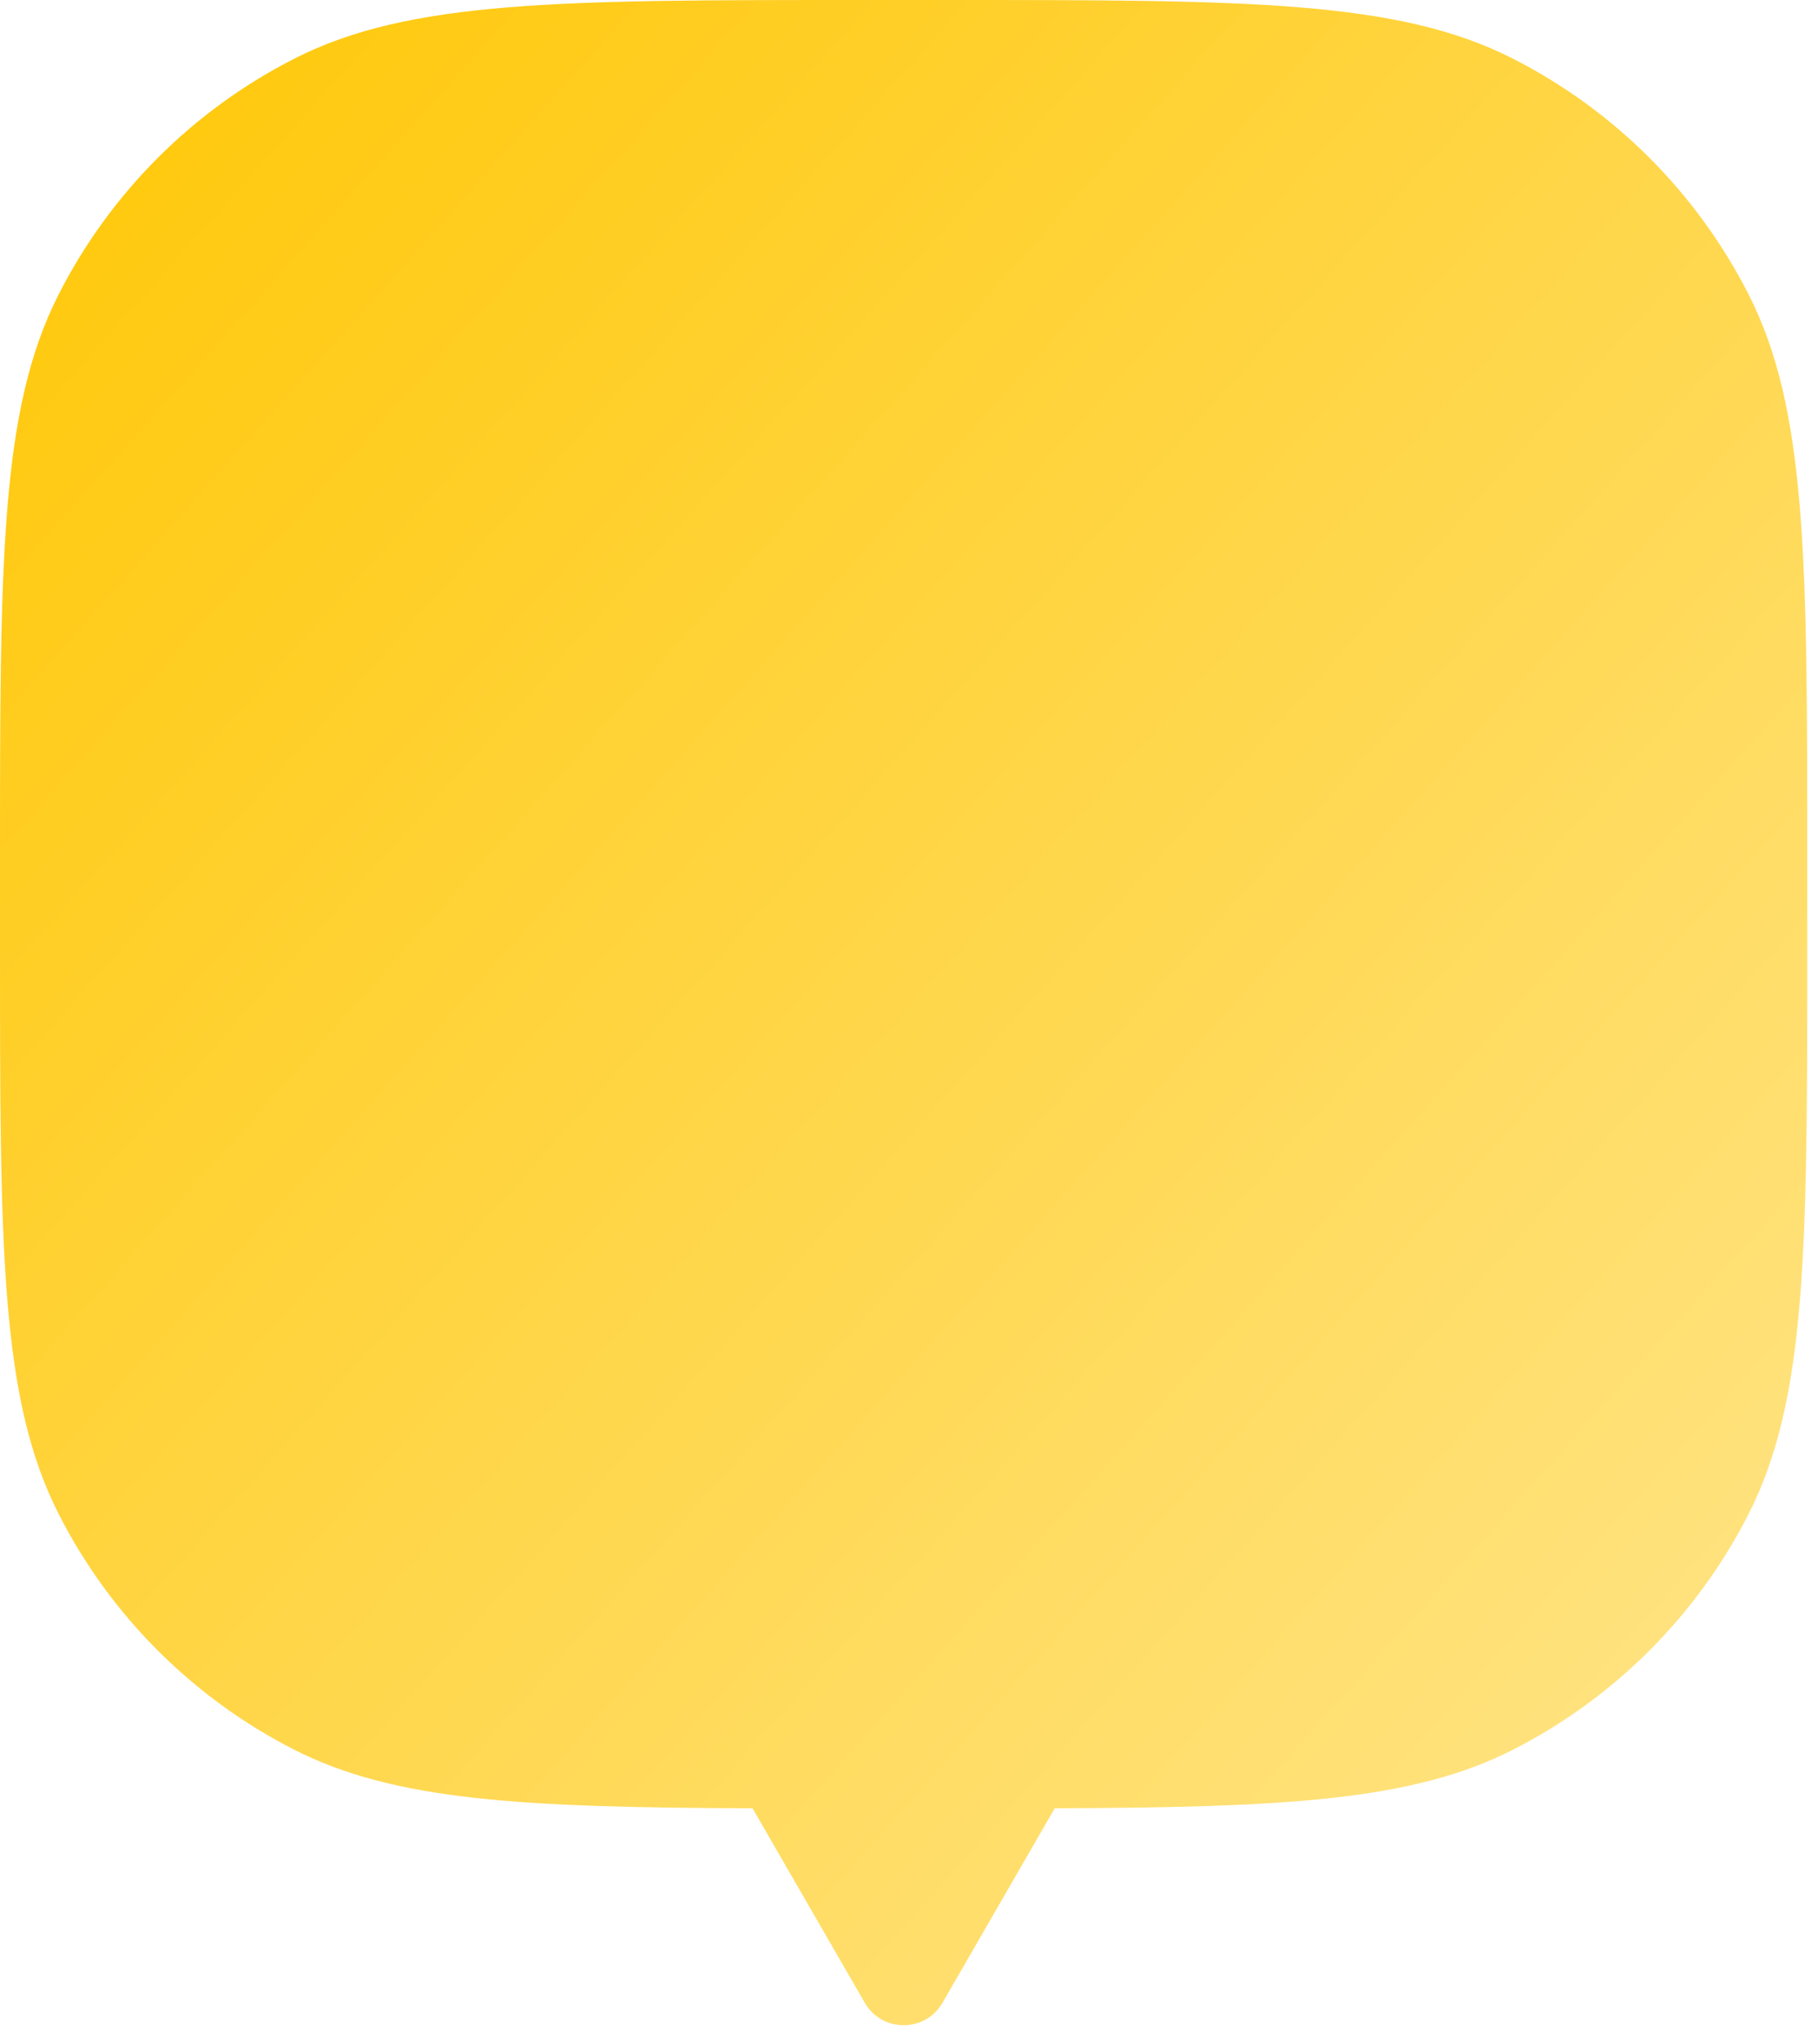 <svg width="81" height="91" viewBox="0 0 81 91" fill="none" xmlns="http://www.w3.org/2000/svg">
<path fill-rule="evenodd" clip-rule="evenodd" d="M2.616 13.104C0 18.238 0 24.959 0 38.4V42.121C0 55.562 0 62.283 2.616 67.417C4.917 71.933 8.588 75.604 13.104 77.905C17.577 80.184 23.253 80.478 33.529 80.516L38.529 89.176C39.298 90.509 41.223 90.509 41.993 89.176L46.992 80.516C57.268 80.478 62.944 80.184 67.417 77.905C71.933 75.604 75.604 71.933 77.905 67.417C80.521 62.283 80.521 55.562 80.521 42.121V38.4C80.521 24.959 80.521 18.238 77.905 13.104C75.604 8.588 71.933 4.917 67.417 2.616C62.283 0 55.562 0 42.121 0H38.4C24.959 0 18.238 0 13.104 2.616C8.588 4.917 4.917 8.588 2.616 13.104Z" fill="url(#paint0_linear_189_6893)"/>
<defs>
<linearGradient id="paint0_linear_189_6893" x1="0" y1="0" x2="89.6" y2="80.008" gradientUnits="userSpaceOnUse">
<stop stop-color="#FFC704"/>
<stop offset="1" stop-color="#FFE690"/>
</linearGradient>
</defs>
</svg>
